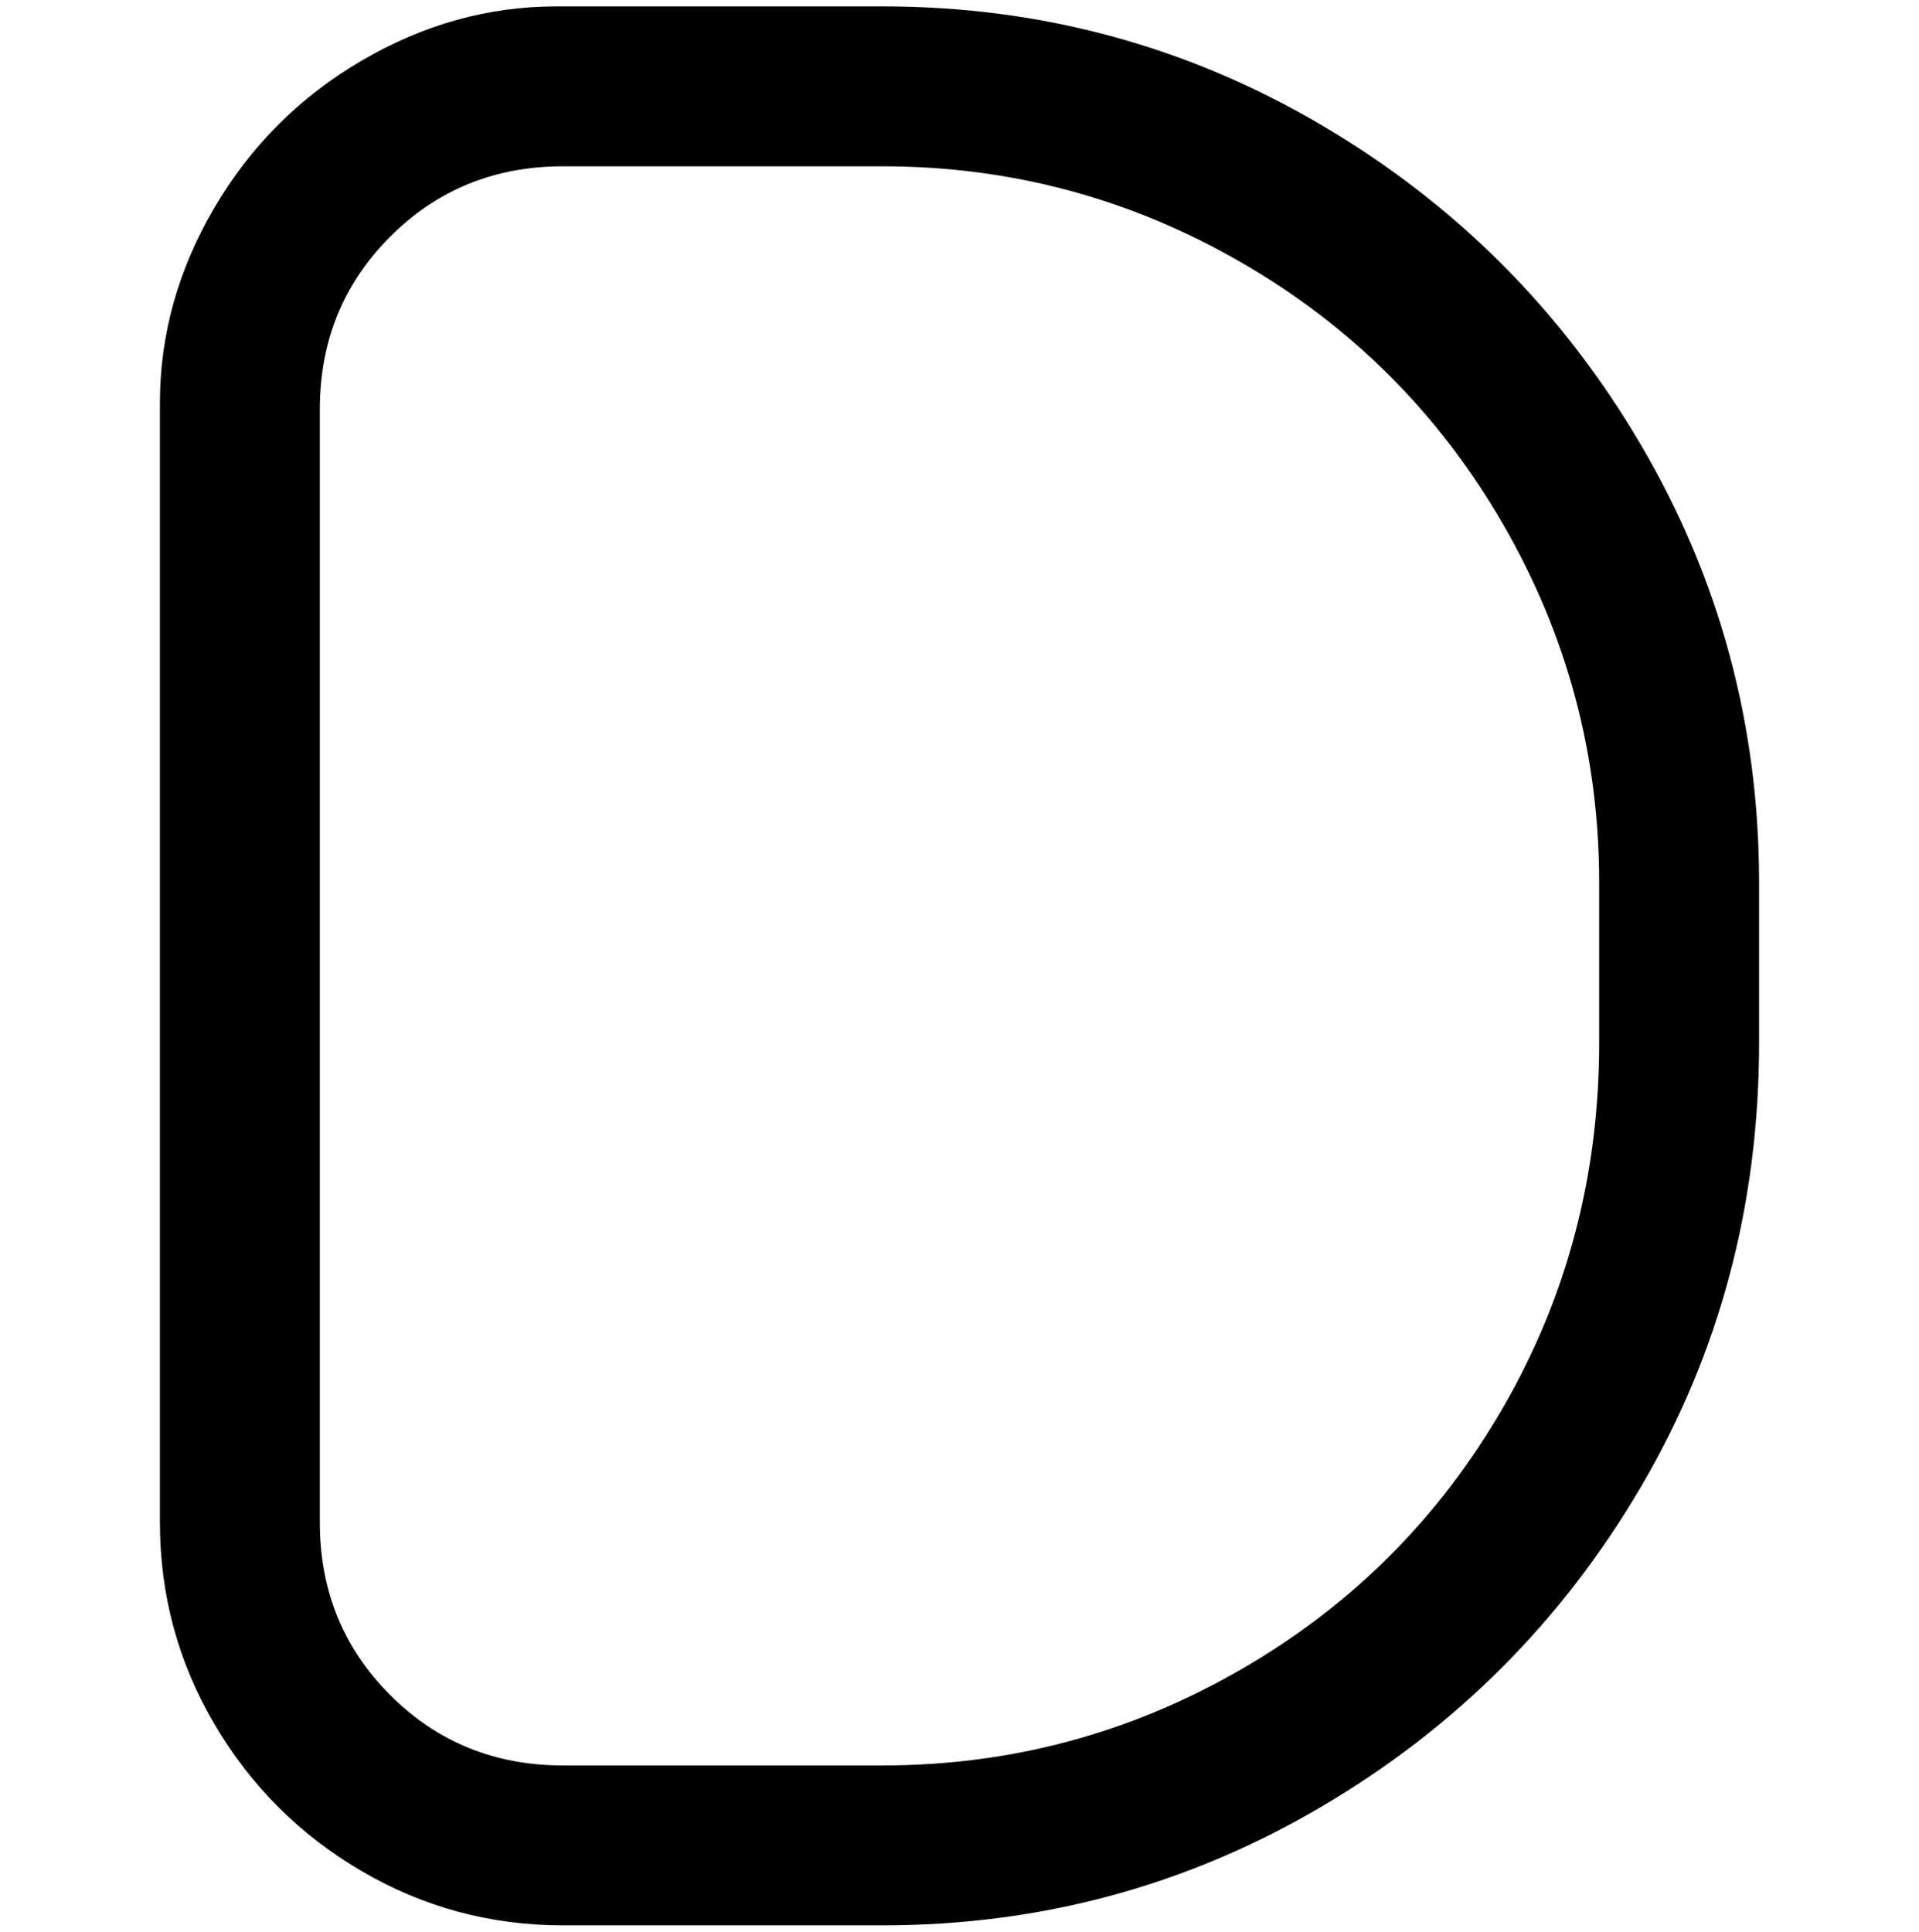 <svg viewBox="0 0 300 302.001" xmlns="http://www.w3.org/2000/svg"><path d="M138 301H88q-17 0-31.5-8.5t-23-23Q25 255 25 238V63q0-16 8.5-30.5t23-23Q71 1 87 1h51q37 0 68.5 18.5t50 50Q275 101 275 138v25q0 38-18.5 69.5t-50 50Q175 301 138 301zM88 26q-16 0-27 11T50 64v174q0 16 11 27t27 11h50q30 0 56-15t41-41q15-26 15-57v-25q0-30-15-56t-41-41q-26-15-56-15H88z"/></svg>